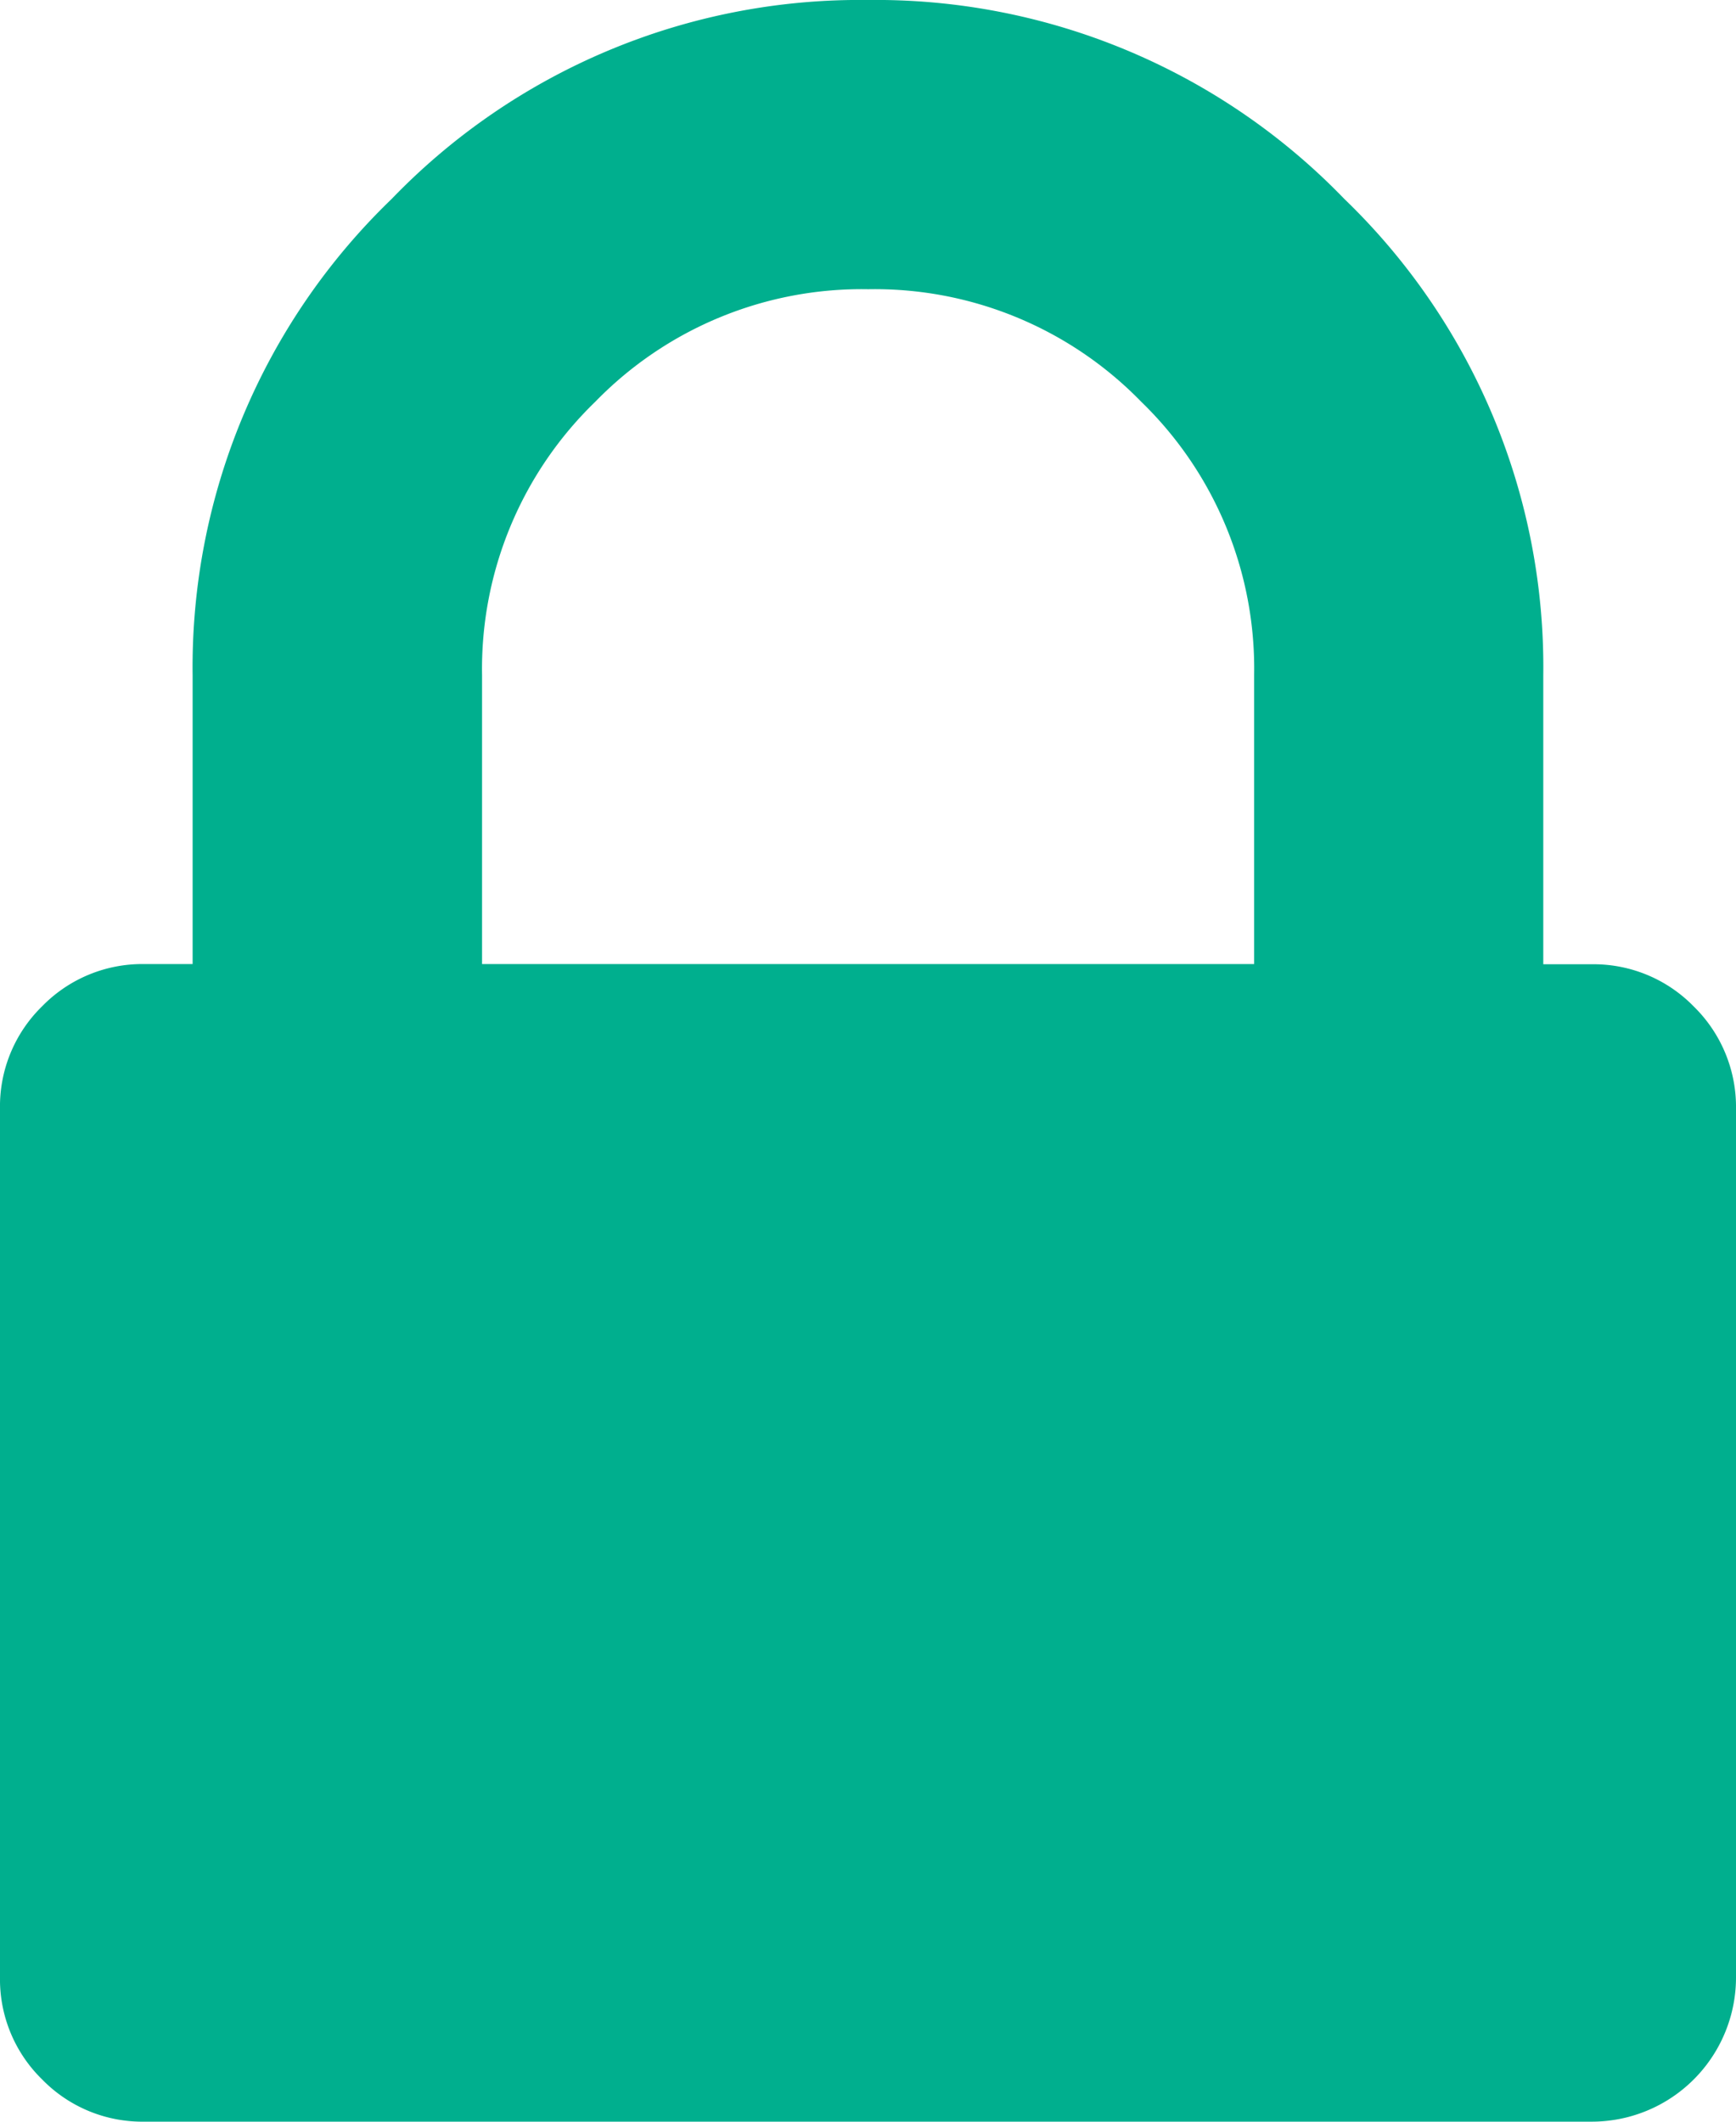 <svg id="Grupo_1087" data-name="Grupo 1087" xmlns="http://www.w3.org/2000/svg" width="17.286" height="21.127" viewBox="0 0 17.286 21.127">
  <path id="Trazado_5779" data-name="Trazado 5779" d="M16.865,10.022a1.392,1.392,0,0,0-1.02-.42h-.478V6.722a6.472,6.472,0,0,0-1.981-4.741A6.484,6.484,0,0,0,8.64,0,6.472,6.472,0,0,0,3.9,1.981,6.472,6.472,0,0,0,1.918,6.722V9.6H1.44a1.392,1.392,0,0,0-1.02.42A1.392,1.392,0,0,0,0,11.042v8.645a1.392,1.392,0,0,0,.42,1.02,1.392,1.392,0,0,0,1.02.42H15.846a1.436,1.436,0,0,0,1.44-1.44V11.042A1.4,1.4,0,0,0,16.865,10.022ZM12.482,9.6H4.8V6.722A3.7,3.7,0,0,1,5.928,4,3.7,3.7,0,0,1,8.645,2.88,3.7,3.7,0,0,1,11.363,4a3.7,3.7,0,0,1,1.125,2.717V9.6Z" transform="translate(0)" fill="#00af8e"/>
</svg>
